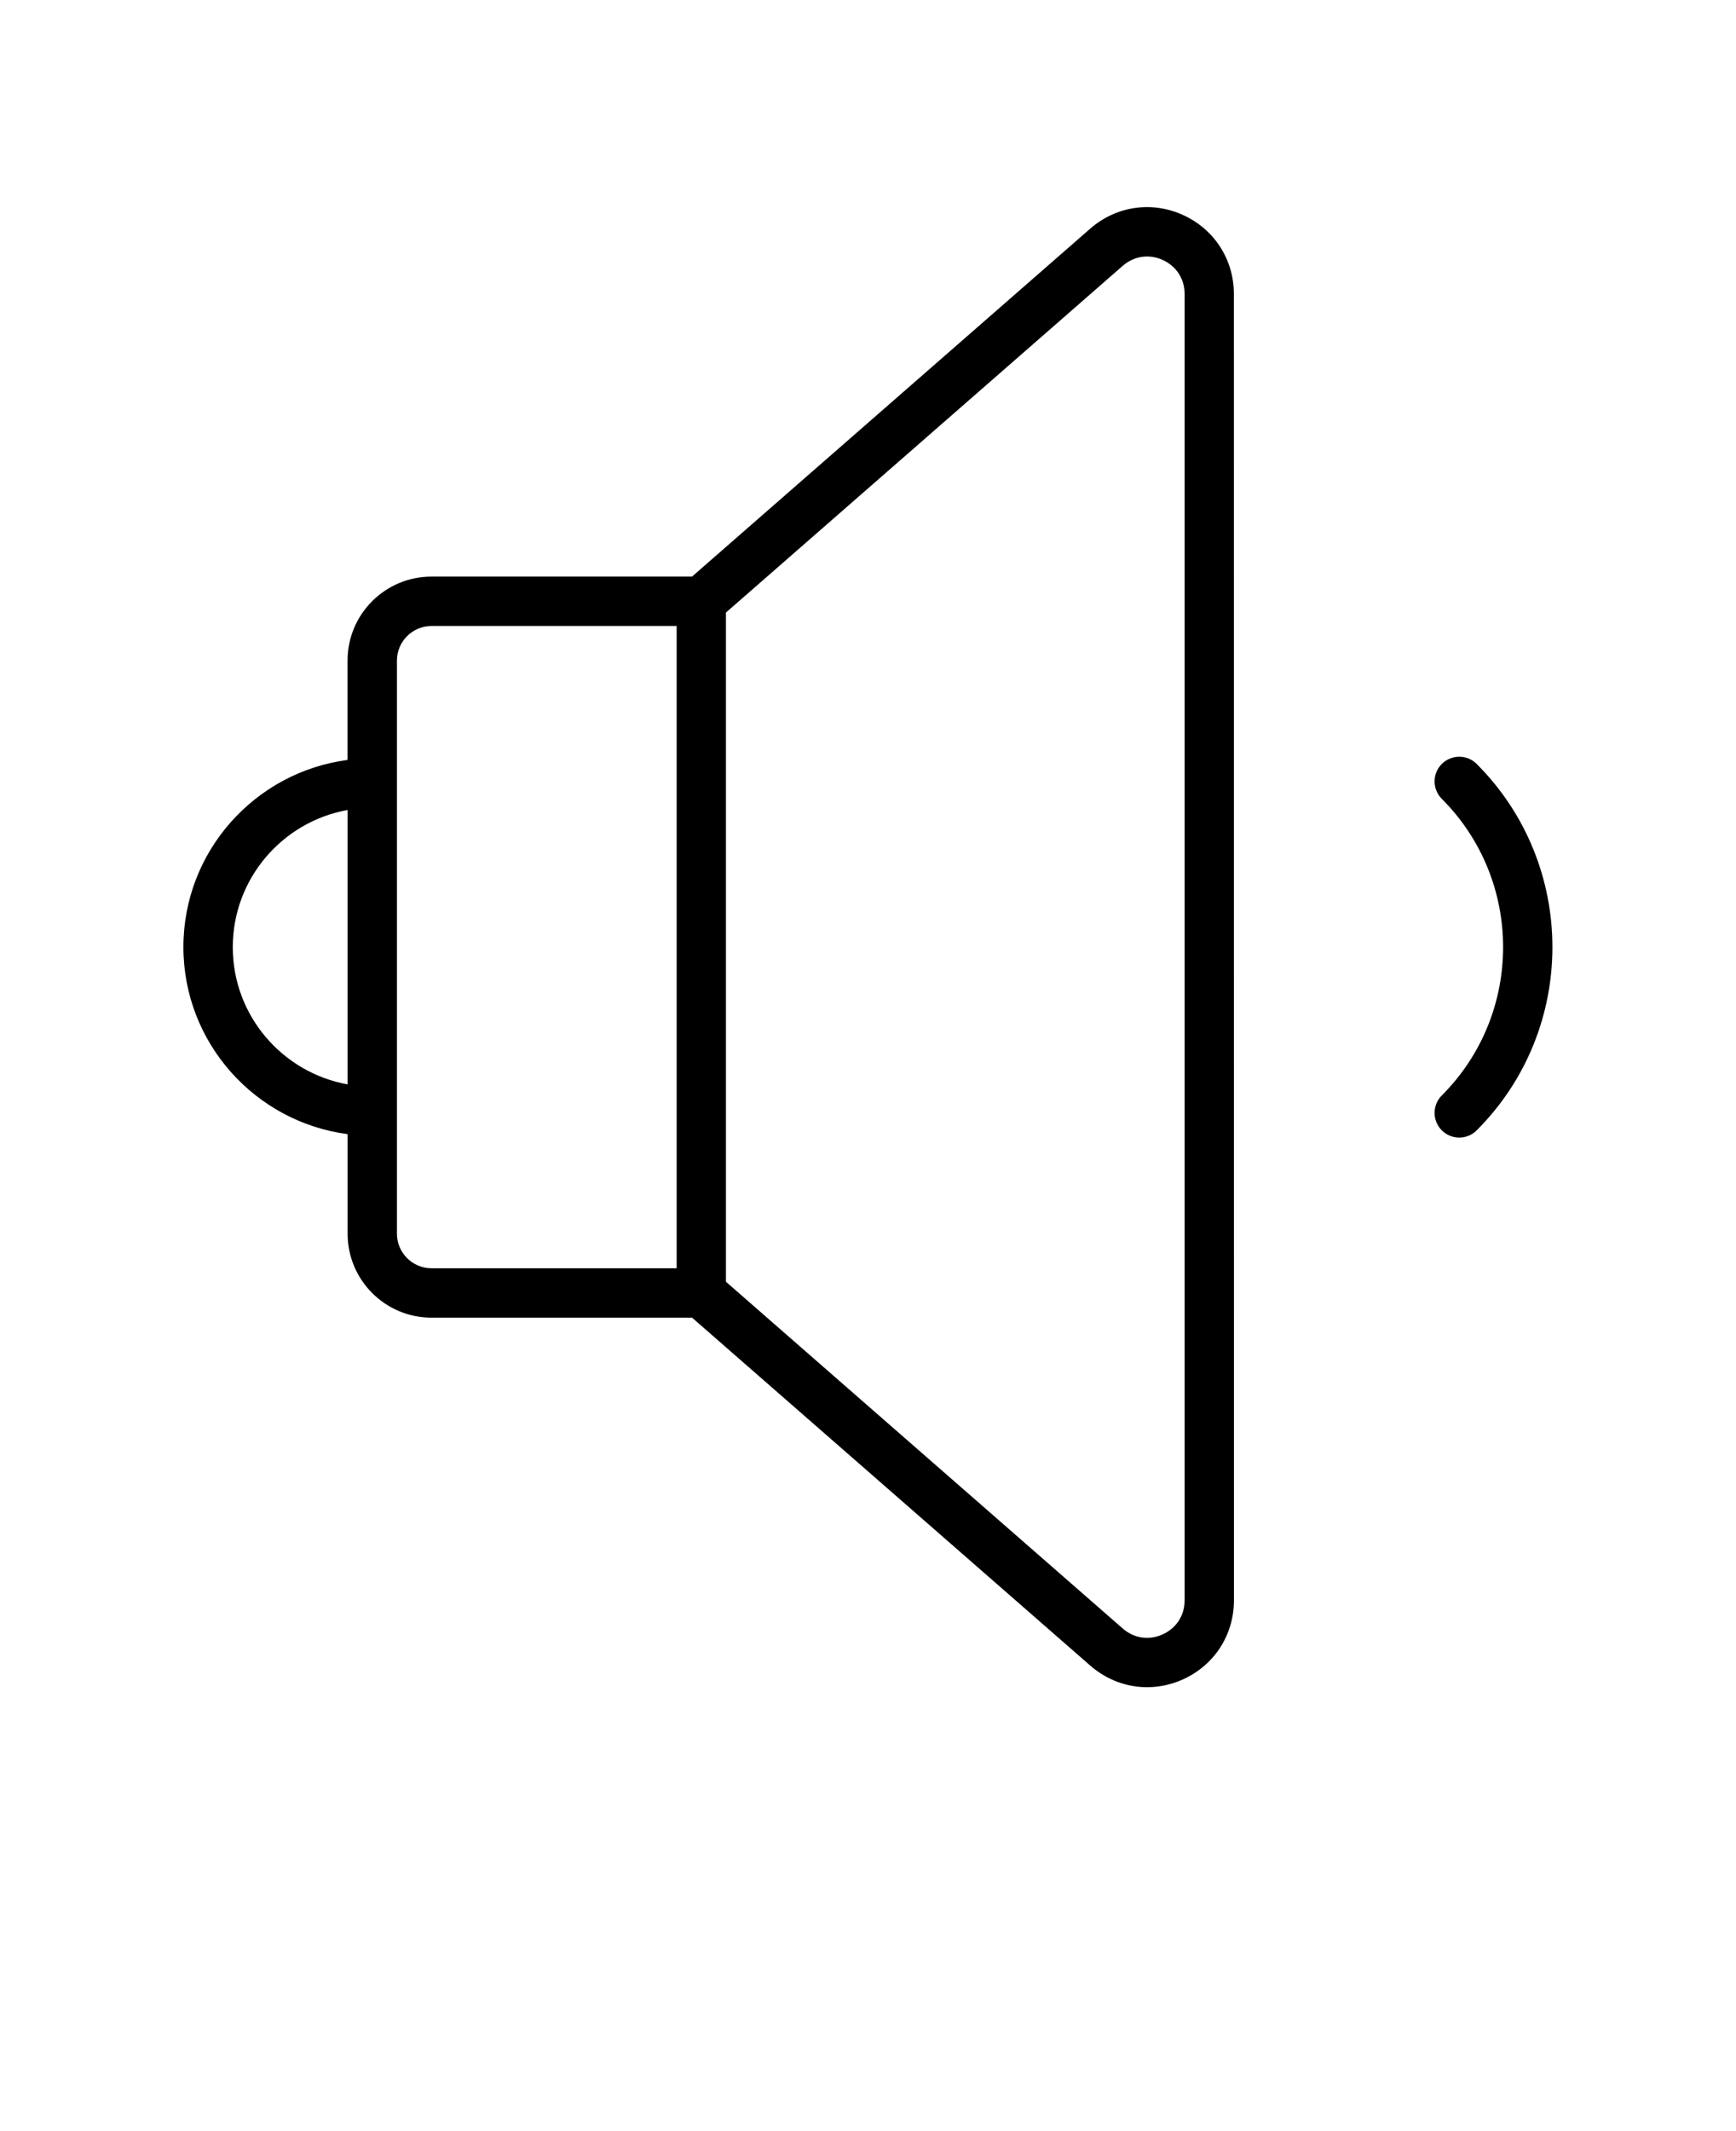 <svg xmlns="http://www.w3.org/2000/svg" version="1.1" viewBox="-5.0 -10.0 110.0 135.0">
  <path
    d="m17.027 61.848v6.309c0 2.93 2.383 5.312 5.312 5.312h16.512l25.234 22.043c1.031 0.898 2.301 1.367 3.594 1.367 0.77 0 1.547-0.164 2.289-0.5 1.984-0.902 3.219-2.816 3.219-5l-0.004-82.758c0-2.18-1.234-4.094-3.219-5-1.984-0.902-4.238-0.57-5.883 0.863l-25.234 22.043h-16.512c-2.93 0-5.312 2.383-5.312 5.312v6.301c-5.859 0.77-10.402 5.785-10.402 11.852 0 6.066 4.543 11.082 10.402 11.852zm49.113-55.008c0.719-0.625 1.668-0.766 2.535-0.371 0.867 0.395 1.387 1.199 1.387 2.152v82.758c0 0.953-0.52 1.758-1.387 2.152-0.867 0.395-1.812 0.258-2.535-0.371l-25.141-21.965v-42.391zm-45.988 25.004c0-1.203 0.98-2.188 2.188-2.188h15.535v40.684h-15.535c-1.203 0-2.188-0.98-2.188-2.188v-36.312zm-3.125 9.461v17.387c-4.129-0.742-7.277-4.352-7.277-8.691s3.148-7.953 7.277-8.691z" />
  <path
    d="m86.359 61.605c0.305 0.305 0.703 0.457 1.105 0.457 0.398 0 0.801-0.152 1.105-0.457 6.398-6.398 6.398-16.812 0-23.211-0.609-0.609-1.598-0.609-2.211 0-0.609 0.609-0.609 1.598 0 2.211 5.18 5.18 5.18 13.609 0 18.789-0.609 0.609-0.609 1.598 0 2.211z" />
  </svg>